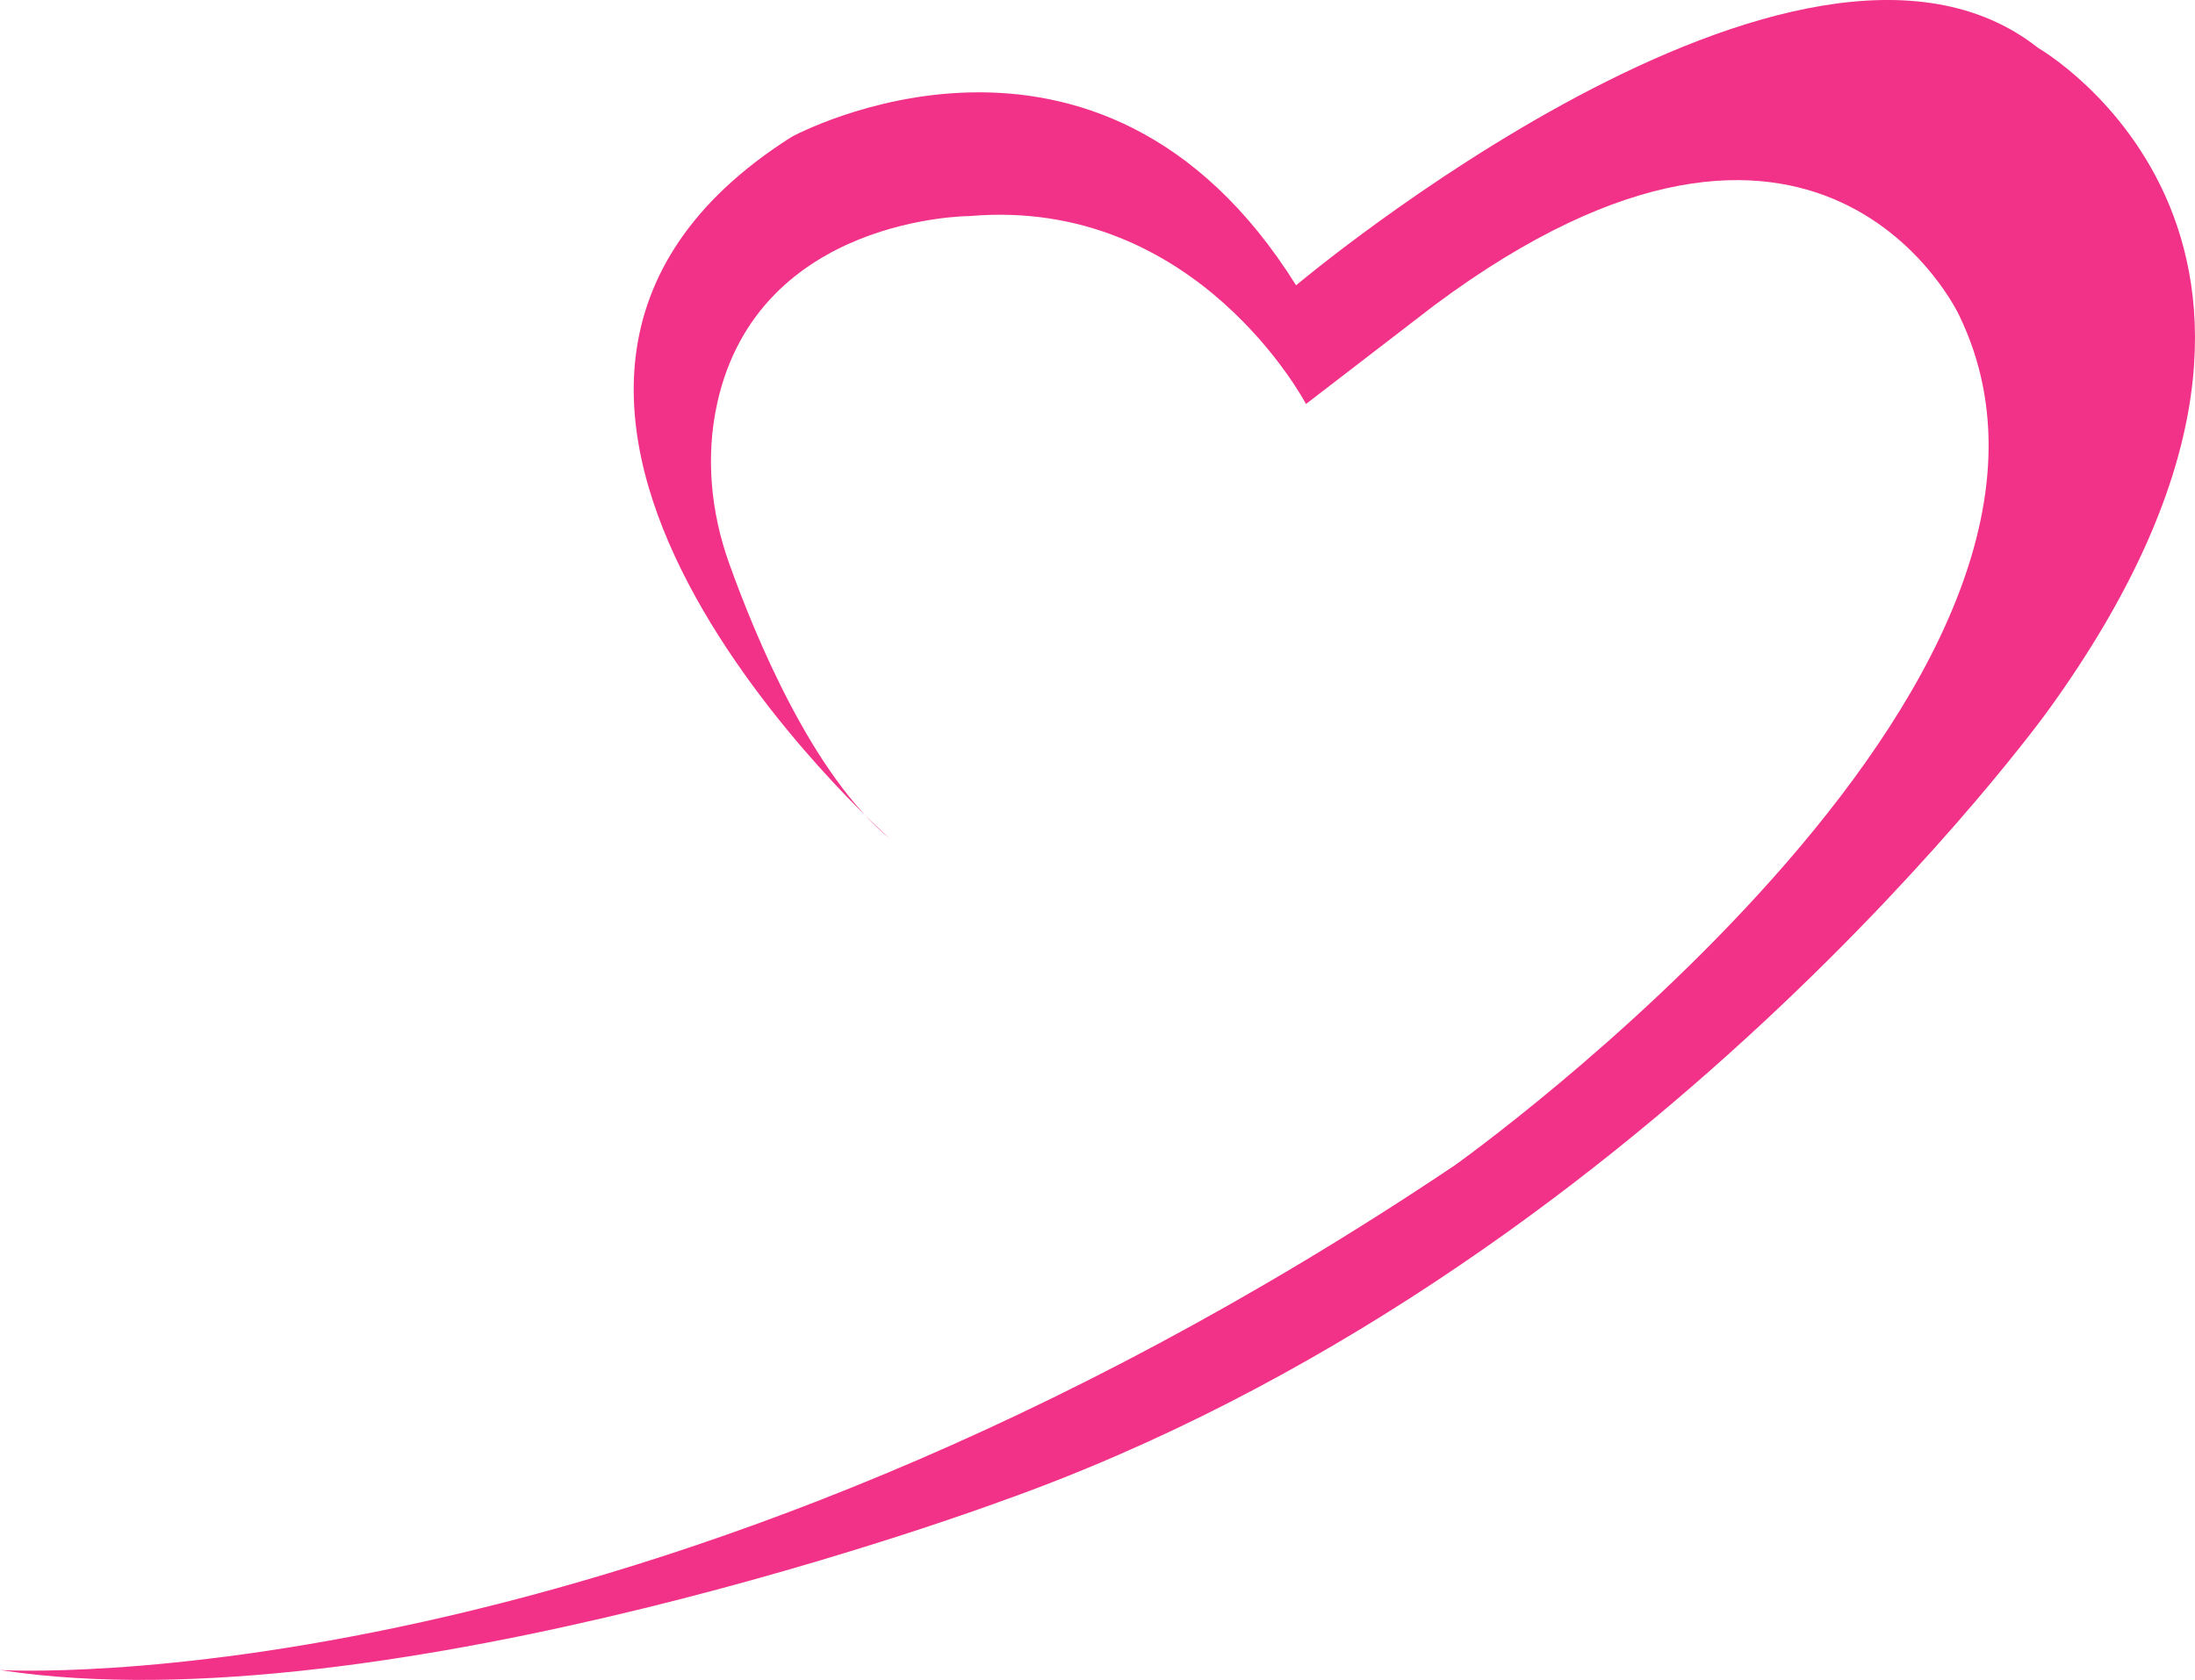 <svg version="1.1" id="图层_1" x="0px" y="0px" width="285.771px" height="218.776px" viewBox="0 0 285.771 218.776" enable-background="new 0 0 285.771 218.776" xml:space="preserve" xmlns="http://www.w3.org/2000/svg" xmlns:xlink="http://www.w3.org/1999/xlink" xmlns:xml="http://www.w3.org/XML/1998/namespace">
  <path fill="#F23188" d="M115.928,109.29c0,0-65.693-57.964-12.881-91.455c0,0,39.931-21.898,65.693,19.321
	c0,0,65.693-55.388,96.607-30.914c0,0,45.083,25.762,1.288,86.302c0,0-52.812,73.421-136.538,103.047
	c0,0-79.862,29.626-130.097,21.898c0,0,83.726,5.152,189.35-65.693c0,0,88.878-63.117,65.693-110.776
	c0,0-18.033-38.643-68.269-1.288l-16.745,12.881c0,0-14.169-27.05-43.795-24.474c0,0-27.444,0-32.852,24.335
	c-1.543,6.943-0.854,14.187,1.543,20.884C98.406,83.089,105.869,101.059,115.928,109.29z" class="color c1"/>
</svg>